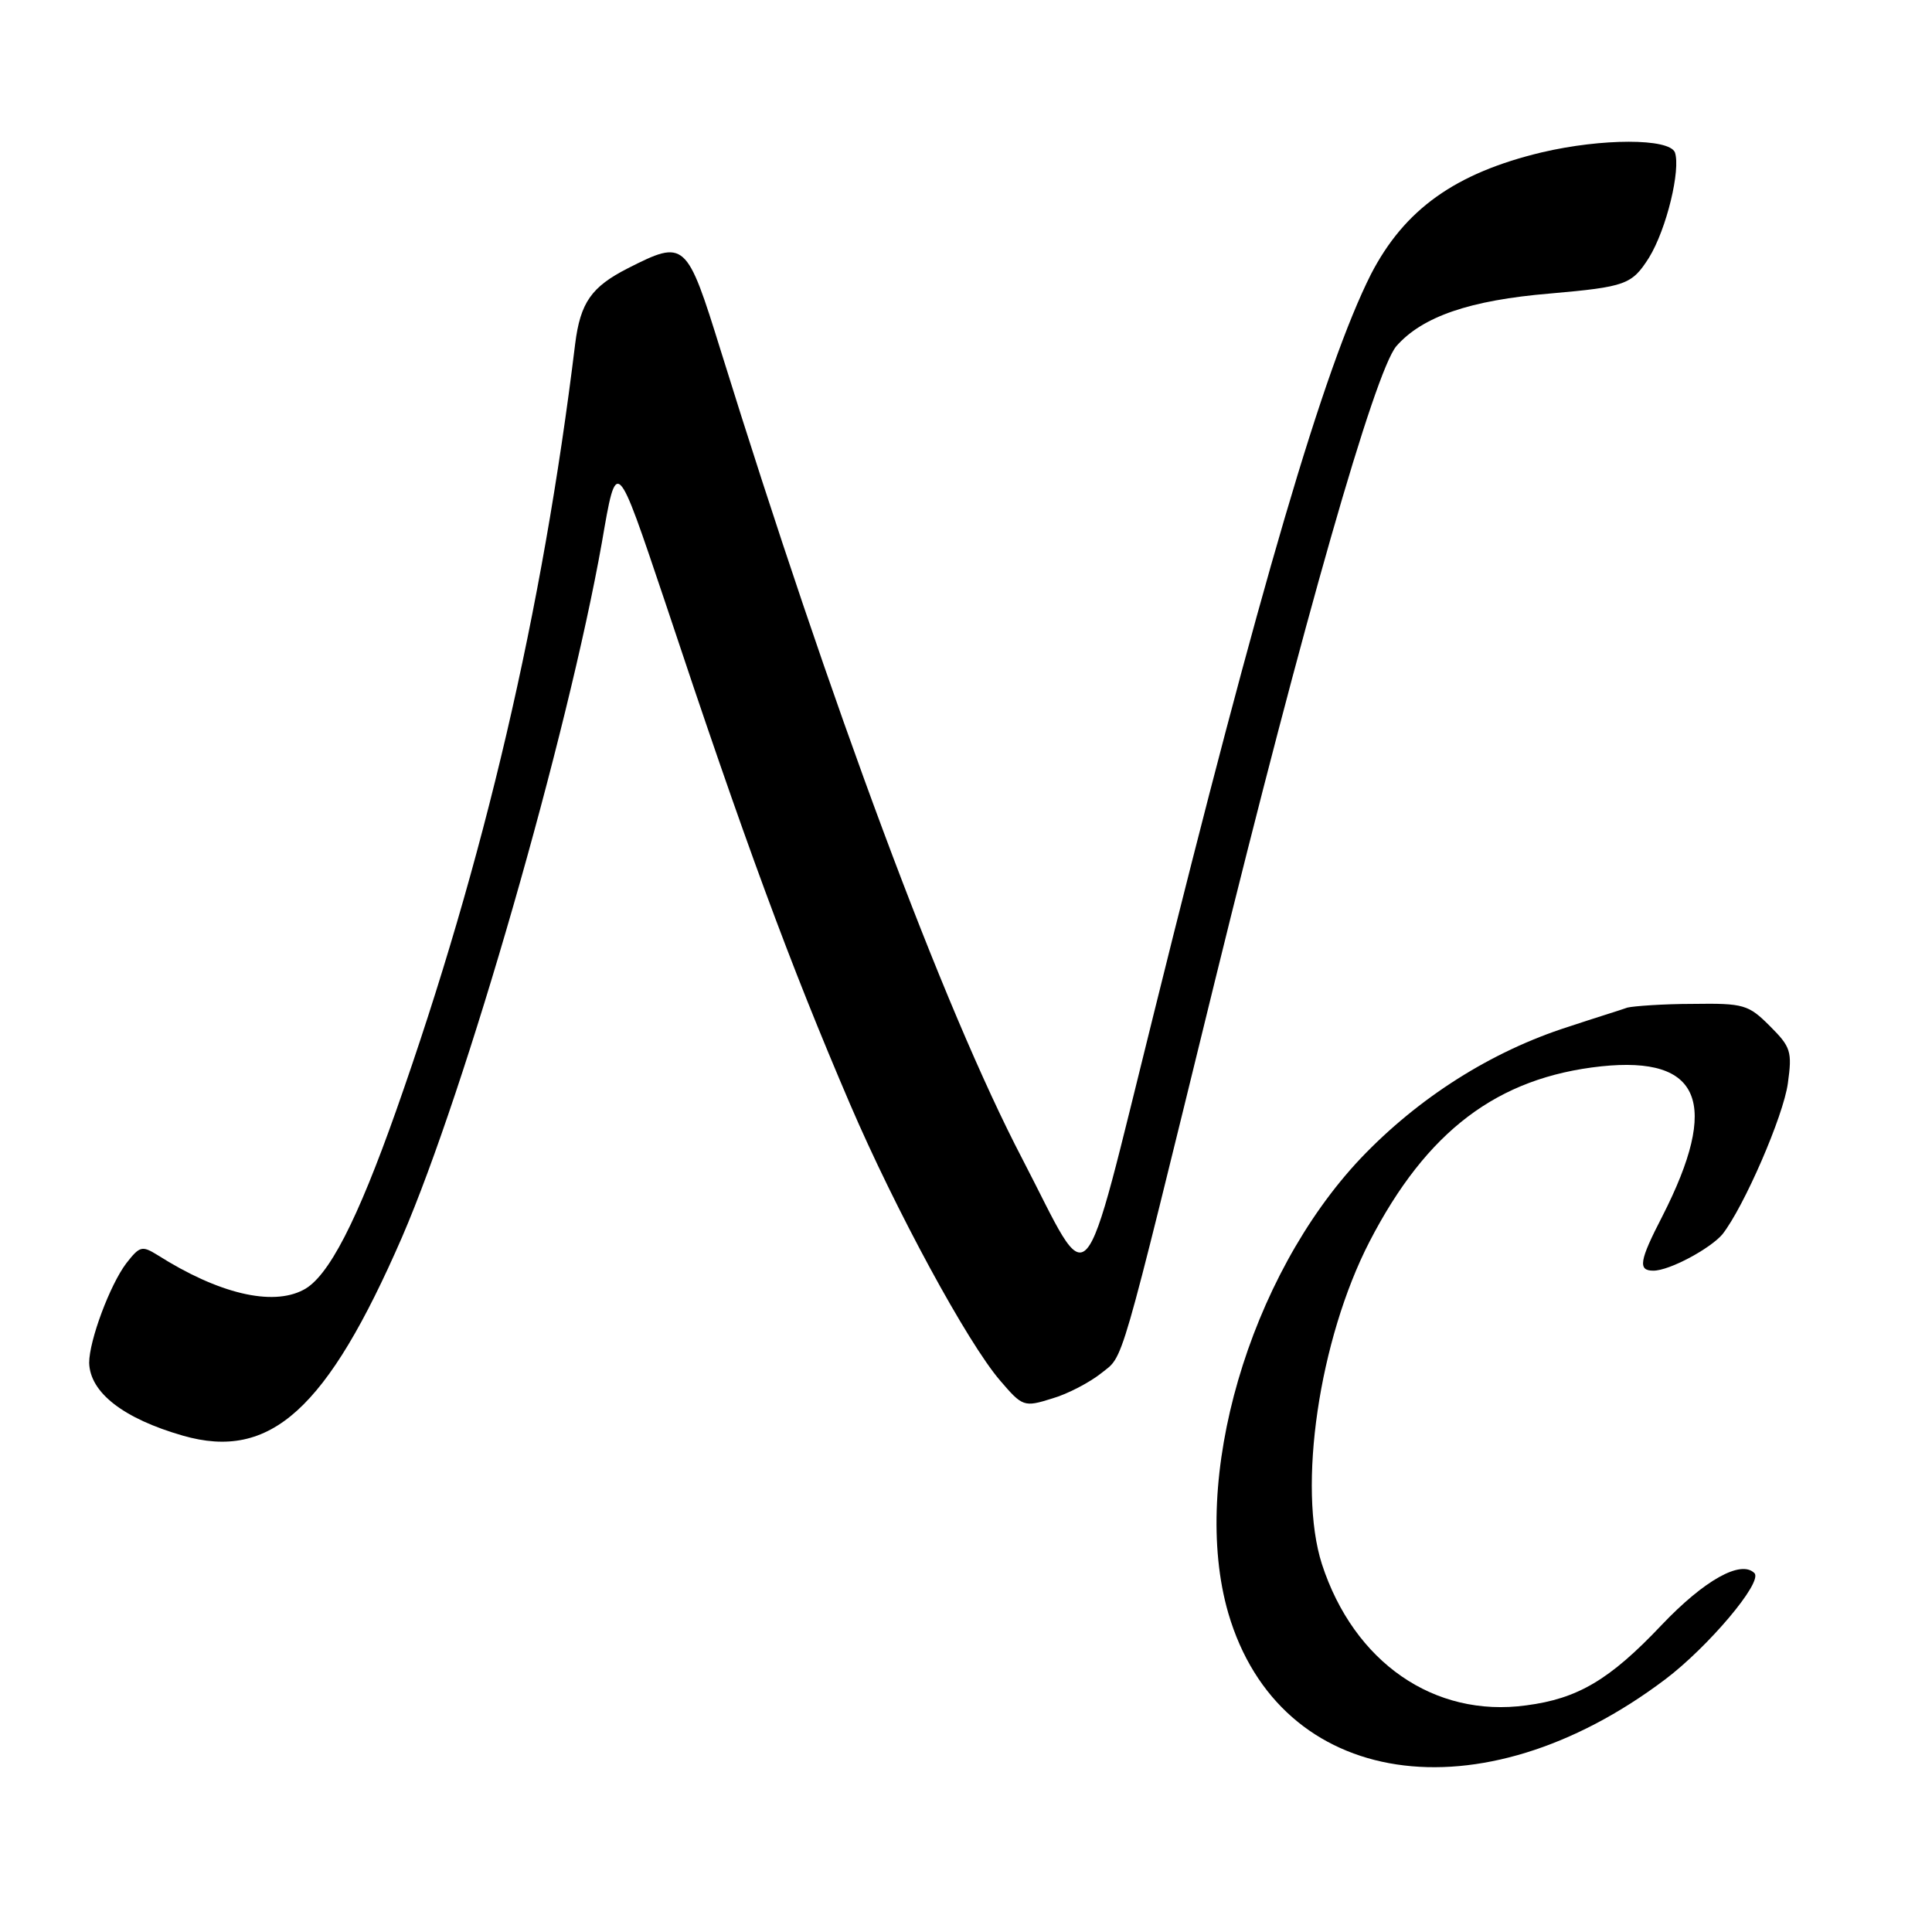 <?xml version="1.0" standalone="no"?>
<!DOCTYPE svg PUBLIC "-//W3C//DTD SVG 20010904//EN"
 "http://www.w3.org/TR/2001/REC-SVG-20010904/DTD/svg10.dtd">
<svg version="1.0" xmlns="http://www.w3.org/2000/svg"
 width="260pt" height="260pt" viewBox="0 0 260 260"
 preserveAspectRatio="xMidYMid meet">
<g transform="translate(0,260) scale(0.1,-0.1)"
fill="#000000" stroke="none">
<path d="M2075 2395 c-117 -28 -185 -77 -230 -164 -63 -125 -150 -421 -292
-994 -100 -401 -82 -380 -177 -197 -107 205 -258 612 -406 1088 -46 148 -48
150 -125 111 -49 -25 -64 -46 -71 -102 -44 -360 -122 -695 -241 -1032 -52
-147 -91 -224 -125 -241 -42 -22 -114 -5 -196 47 -21 13 -24 12 -42 -11 -22
-29 -50 -104 -50 -134 1 -40 46 -75 126 -98 118 -34 194 35 295 267 86 199
223 676 269 935 20 116 19 116 85 -80 108 -325 168 -487 249 -676 61 -142 158
-321 202 -372 30 -35 32 -36 70 -24 21 6 51 22 66 34 31 25 22 -6 153 528 120
488 215 819 244 854 35 40 99 62 207 71 102 9 110 12 133 48 24 39 43 119 35
142 -8 19 -98 19 -179 0z"/>
<path d="M2190 1244 c-8 -3 -44 -14 -80 -26 -103 -33 -201 -95 -279 -177 -150
-159 -230 -433 -178 -612 69 -236 339 -277 588 -89 57 43 132 131 120 143 -18
18 -67 -9 -125 -70 -70 -74 -113 -99 -182 -108 -124 -17 -232 58 -275 190 -33
103 -4 302 64 434 77 149 172 221 312 236 134 14 160 -49 82 -202 -31 -60 -33
-73 -12 -73 22 0 77 30 93 49 29 37 82 159 88 203 6 43 4 49 -24 77 -29 29
-35 31 -104 30 -40 0 -80 -3 -88 -5z"/>
</g>
</svg>
